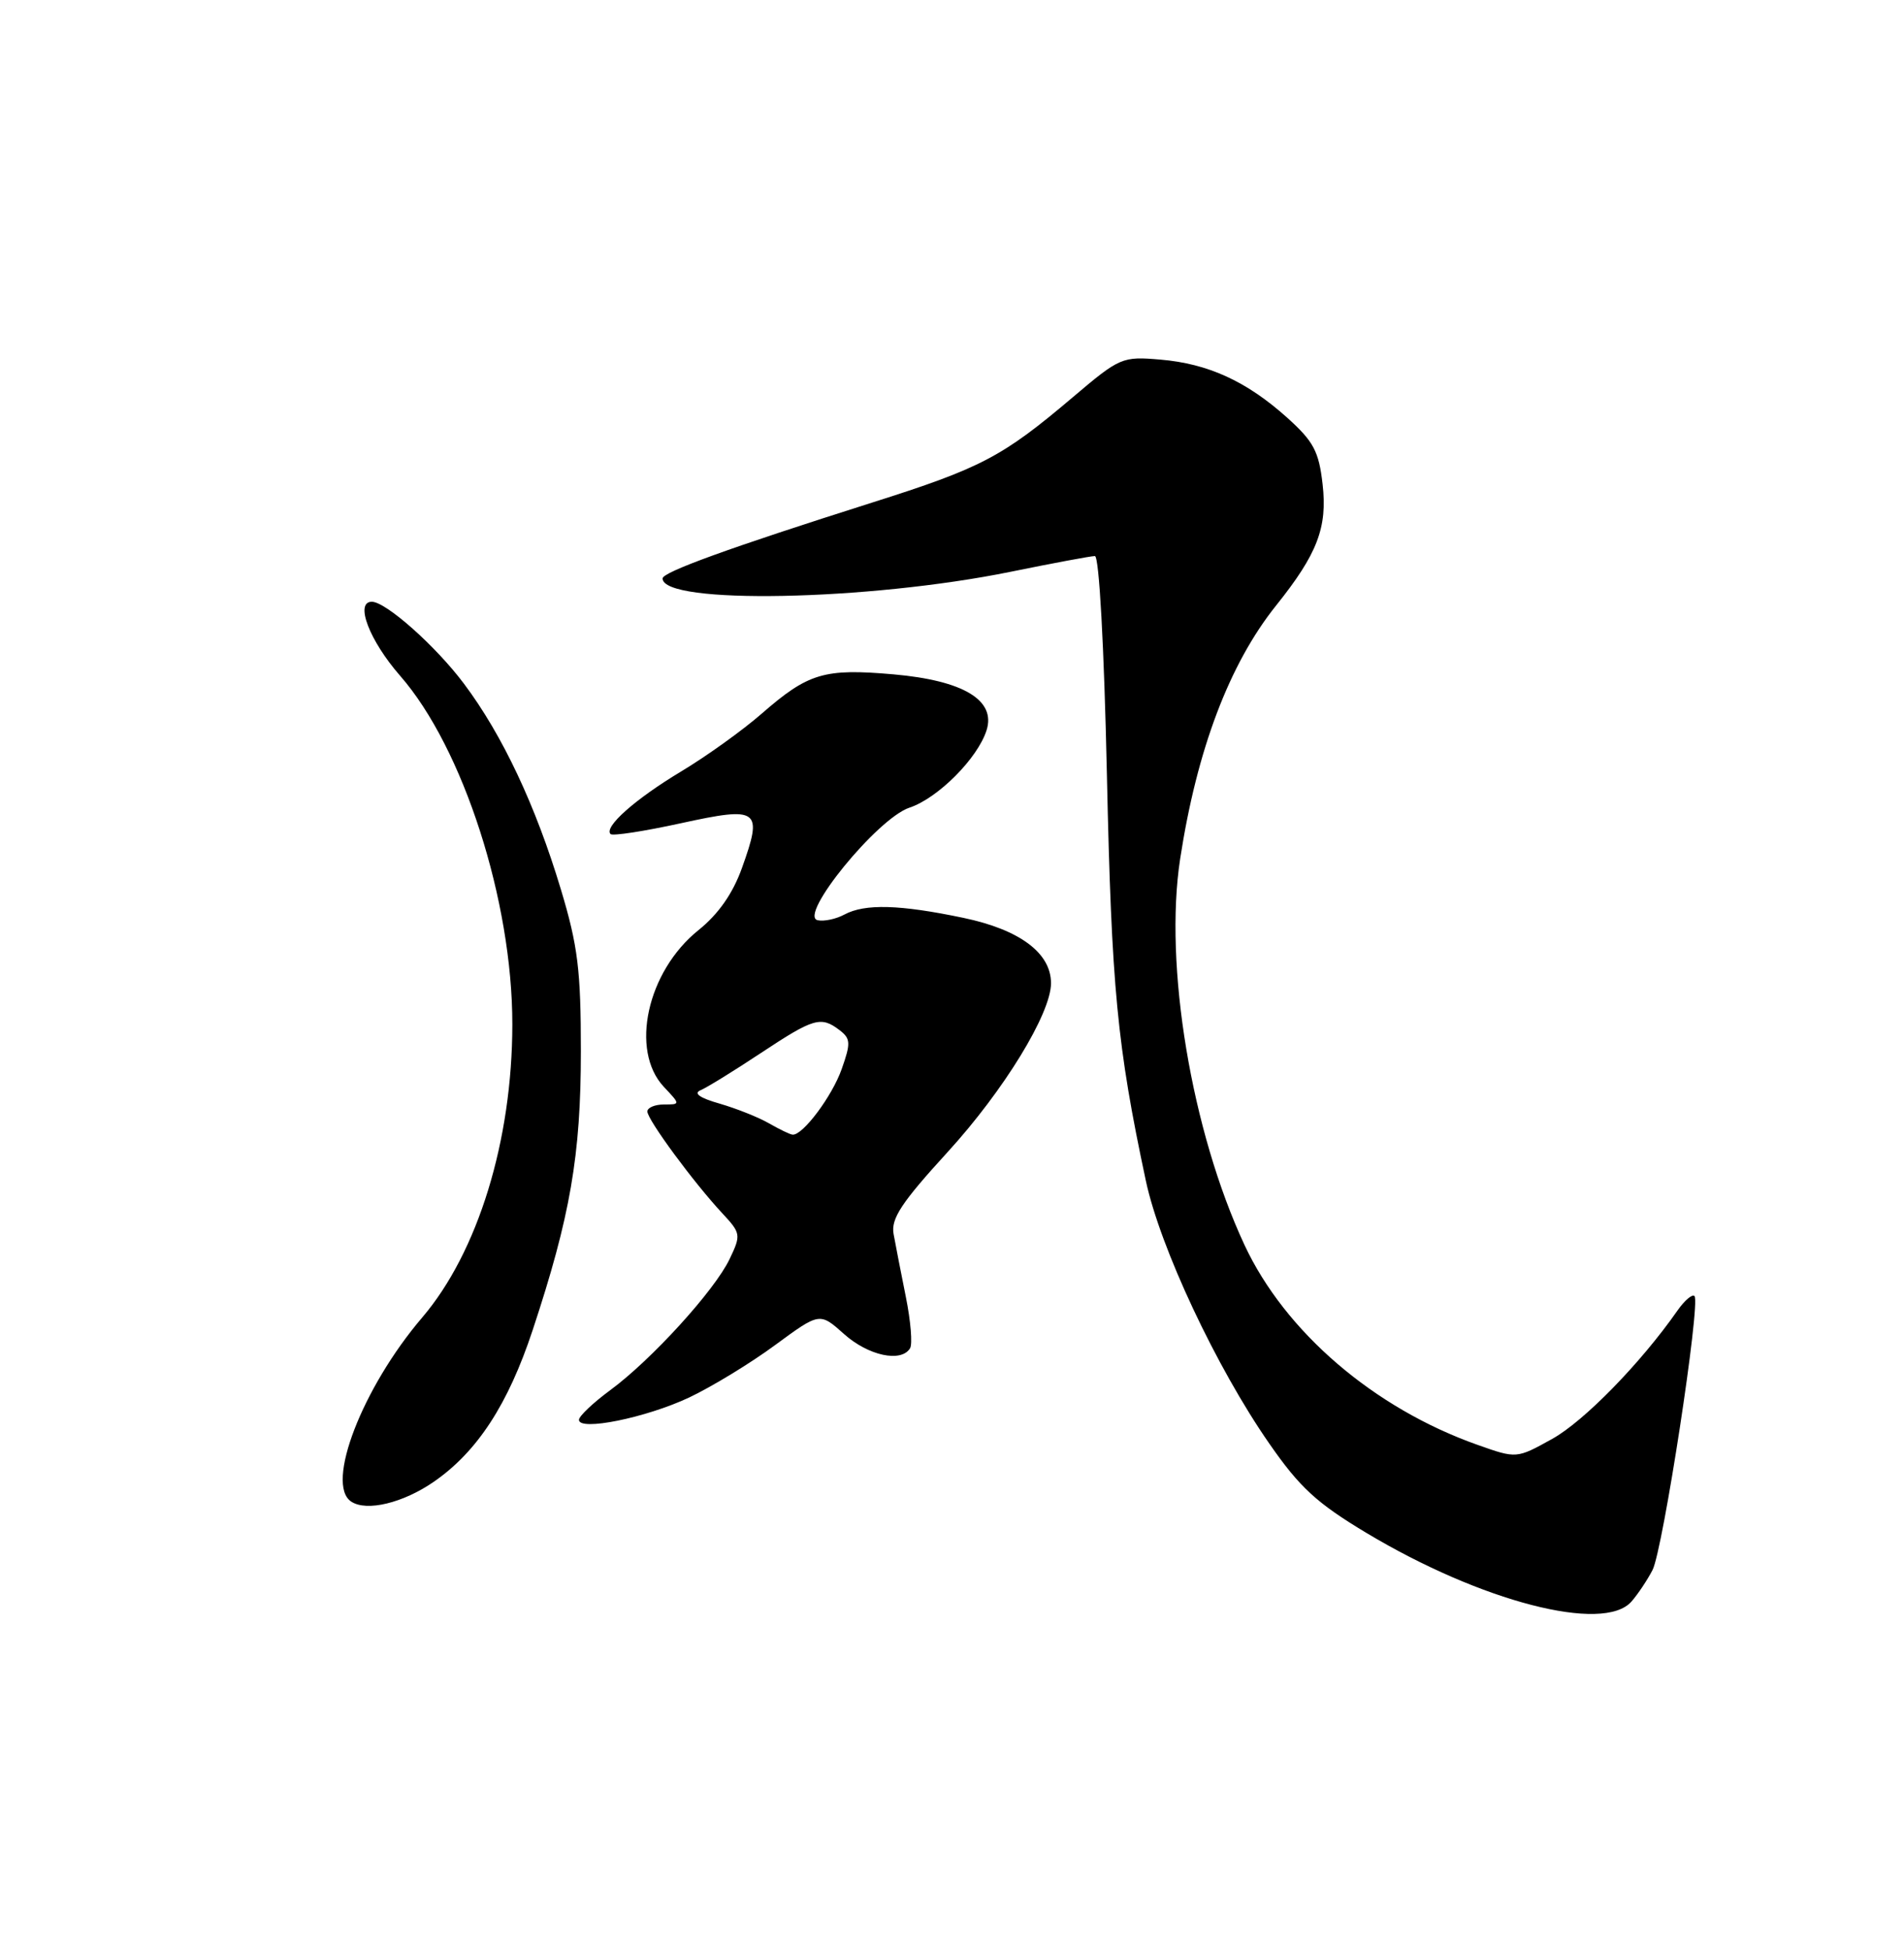 <?xml version="1.0" encoding="UTF-8" standalone="no"?>
<!DOCTYPE svg PUBLIC "-//W3C//DTD SVG 1.1//EN" "http://www.w3.org/Graphics/SVG/1.1/DTD/svg11.dtd" >
<svg xmlns="http://www.w3.org/2000/svg" xmlns:xlink="http://www.w3.org/1999/xlink" version="1.1" viewBox="0 0 250 256">
 <g >
 <path fill="currentColor"
d=" M 214.22 210.25 C 215.06 209.29 216.30 207.43 216.98 206.12 C 218.35 203.46 223.33 170.99 222.49 170.15 C 222.19 169.86 221.19 170.72 220.25 172.06 C 215.44 178.95 207.98 186.59 203.81 188.90 C 199.13 191.50 199.13 191.50 194.02 189.69 C 180.41 184.88 168.73 174.86 163.40 163.43 C 156.44 148.49 152.81 126.72 154.96 112.73 C 157.16 98.41 161.42 87.16 167.55 79.50 C 172.98 72.72 174.31 69.25 173.66 63.57 C 173.17 59.26 172.48 57.96 169.04 54.86 C 163.71 50.07 158.64 47.74 152.36 47.21 C 147.35 46.78 147.04 46.91 140.86 52.15 C 131.60 60.00 128.85 61.44 114.48 65.99 C 95.81 71.91 87.00 75.10 87.00 75.94 C 87.00 79.40 113.95 78.88 132.72 75.06 C 138.27 73.93 143.24 73.00 143.76 73.00 C 144.32 73.00 144.97 84.76 145.34 101.75 C 145.95 129.71 146.67 137.27 150.45 155.00 C 152.32 163.77 159.71 179.52 166.65 189.50 C 170.66 195.28 172.88 197.32 179.39 201.23 C 194.46 210.27 210.56 214.44 214.22 210.25 Z  M 56.99 194.51 C 62.68 190.56 66.71 184.38 69.94 174.62 C 74.88 159.70 76.27 151.67 76.27 138.00 C 76.27 127.39 75.88 124.18 73.65 116.78 C 70.34 105.77 65.97 96.49 60.92 89.76 C 57.23 84.83 50.67 79.00 48.82 79.00 C 46.55 79.00 48.50 84.10 52.54 88.72 C 60.82 98.19 67.29 118.29 67.27 134.50 C 67.26 149.75 62.75 164.39 55.44 172.96 C 47.57 182.18 42.68 194.85 46.11 197.13 C 48.14 198.48 52.93 197.32 56.99 194.51 Z  M 90.50 183.46 C 93.49 182.04 98.57 178.95 101.78 176.58 C 107.63 172.28 107.63 172.28 110.83 175.14 C 114.01 177.98 118.32 178.91 119.49 177.01 C 119.83 176.47 119.58 173.43 118.94 170.26 C 118.30 167.09 117.58 163.38 117.33 162.00 C 116.97 159.99 118.35 157.89 124.44 151.23 C 131.81 143.16 138.00 133.05 138.00 129.08 C 138.00 125.11 133.90 122.05 126.50 120.50 C 118.15 118.75 113.57 118.62 110.88 120.06 C 109.79 120.65 108.21 120.99 107.37 120.81 C 104.74 120.27 115.22 107.41 119.42 106.03 C 123.15 104.79 128.37 99.56 129.54 95.87 C 130.79 91.92 126.49 89.34 117.32 88.53 C 108.20 87.73 106.14 88.35 100.00 93.70 C 97.53 95.86 92.78 99.27 89.45 101.27 C 83.39 104.91 79.25 108.58 80.17 109.50 C 80.44 109.77 84.59 109.13 89.39 108.08 C 99.68 105.83 100.20 106.22 97.41 113.98 C 96.21 117.32 94.32 120.02 91.70 122.12 C 84.96 127.54 82.68 137.90 87.17 142.69 C 89.35 145.00 89.35 145.00 87.17 145.00 C 85.98 145.00 85.00 145.42 85.00 145.92 C 85.00 146.99 91.06 155.22 94.81 159.25 C 97.28 161.90 97.32 162.11 95.80 165.29 C 93.83 169.42 85.53 178.53 80.13 182.50 C 77.89 184.15 76.04 185.90 76.02 186.39 C 75.98 187.93 84.84 186.13 90.50 183.46 Z  M 101.00 147.49 C 99.62 146.69 96.70 145.53 94.50 144.89 C 91.86 144.14 91.01 143.53 92.00 143.12 C 92.83 142.77 96.38 140.58 99.91 138.24 C 106.86 133.64 107.79 133.37 110.25 135.25 C 111.69 136.35 111.72 136.95 110.52 140.34 C 109.27 143.90 105.42 149.05 104.08 148.96 C 103.76 148.95 102.38 148.28 101.00 147.49 Z "/>
</g>
</svg>